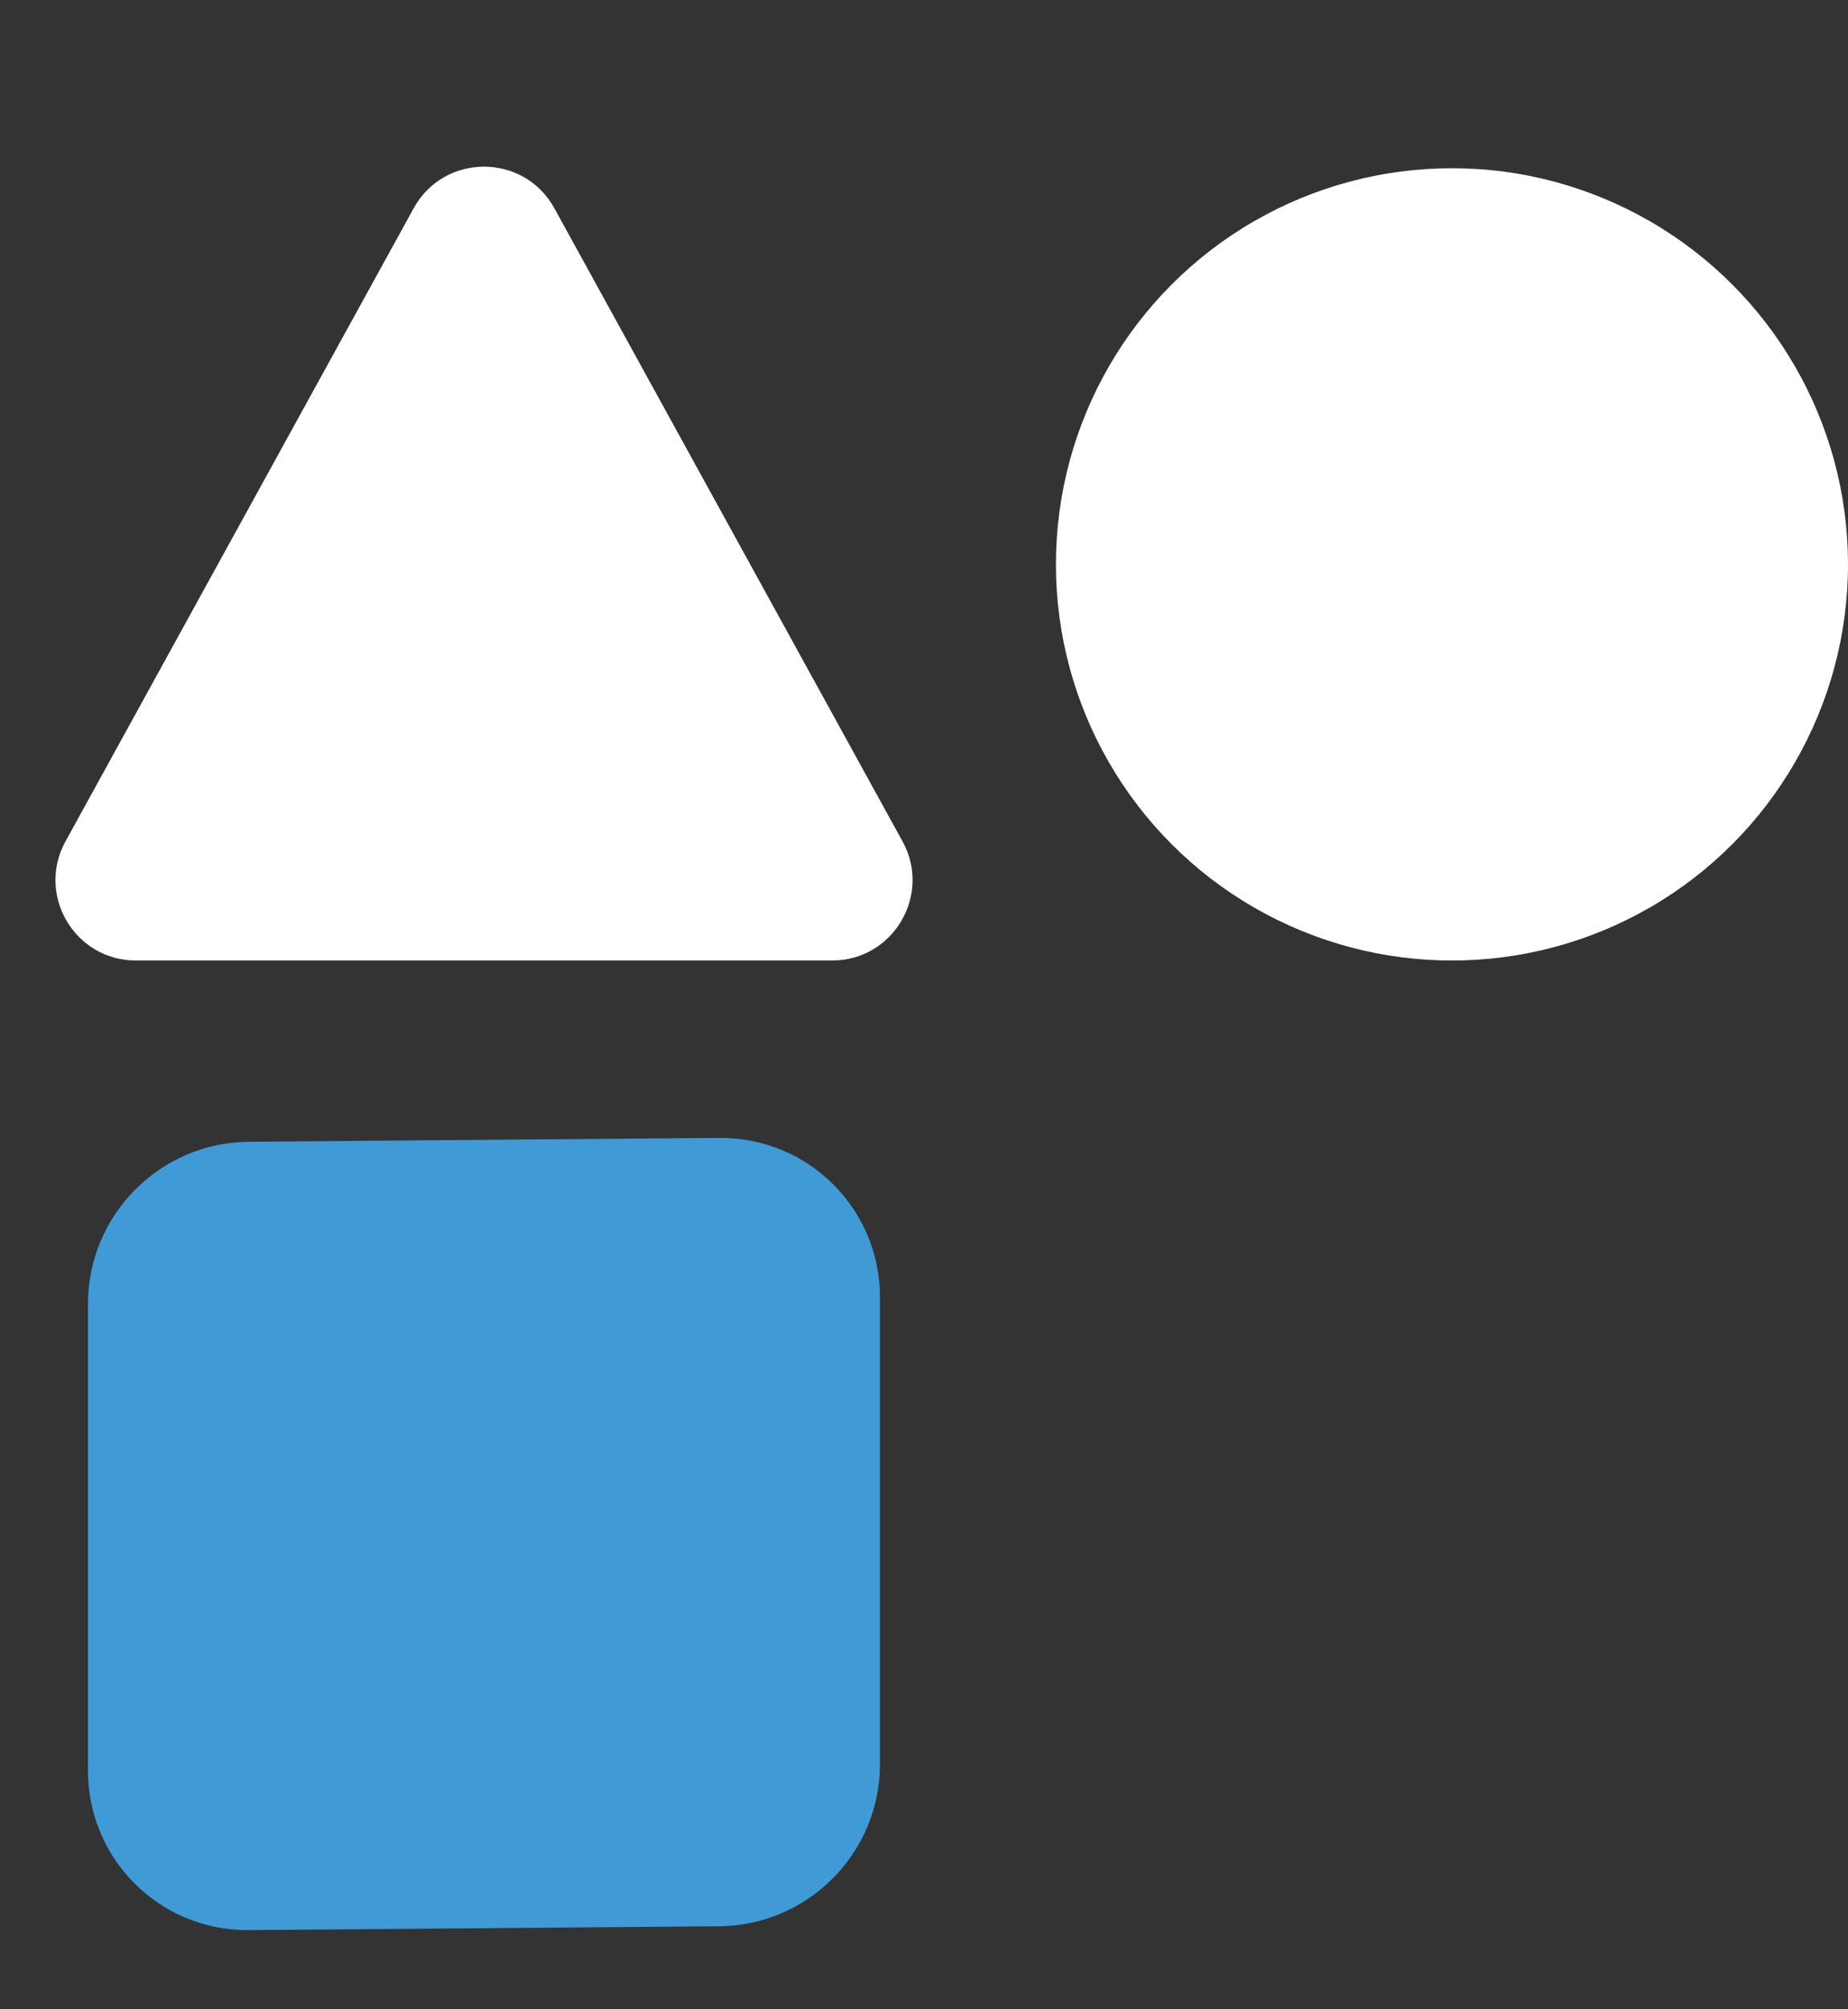 <svg width="23" height="25" viewBox="0 0 23 25" fill="none" xmlns="http://www.w3.org/2000/svg">
<rect x="0" y="0" width="23" height="25" fill="#333333" stroke="none"/>
<circle cx="18.071" cy="7.022" r="4.929" fill="white"/>
<path d="M5.148 2.592C5.528 1.901 6.52 1.901 6.9 2.592L11.233 10.469C11.599 11.135 11.117 11.951 10.356 11.951H1.691C0.931 11.951 0.449 11.136 0.815 10.469L5.148 2.592Z" fill="white"/>
<path d="M8.952 14.158C10.057 14.149 10.952 15.037 10.952 16.141L10.952 21.951C10.952 23.055 10.057 23.958 8.952 23.967L3.095 24.015C1.991 24.024 1.095 23.136 1.095 22.032L1.095 16.222C1.095 15.118 1.991 14.215 3.095 14.206L8.952 14.158Z" fill="#409AD6"/>
</svg>
